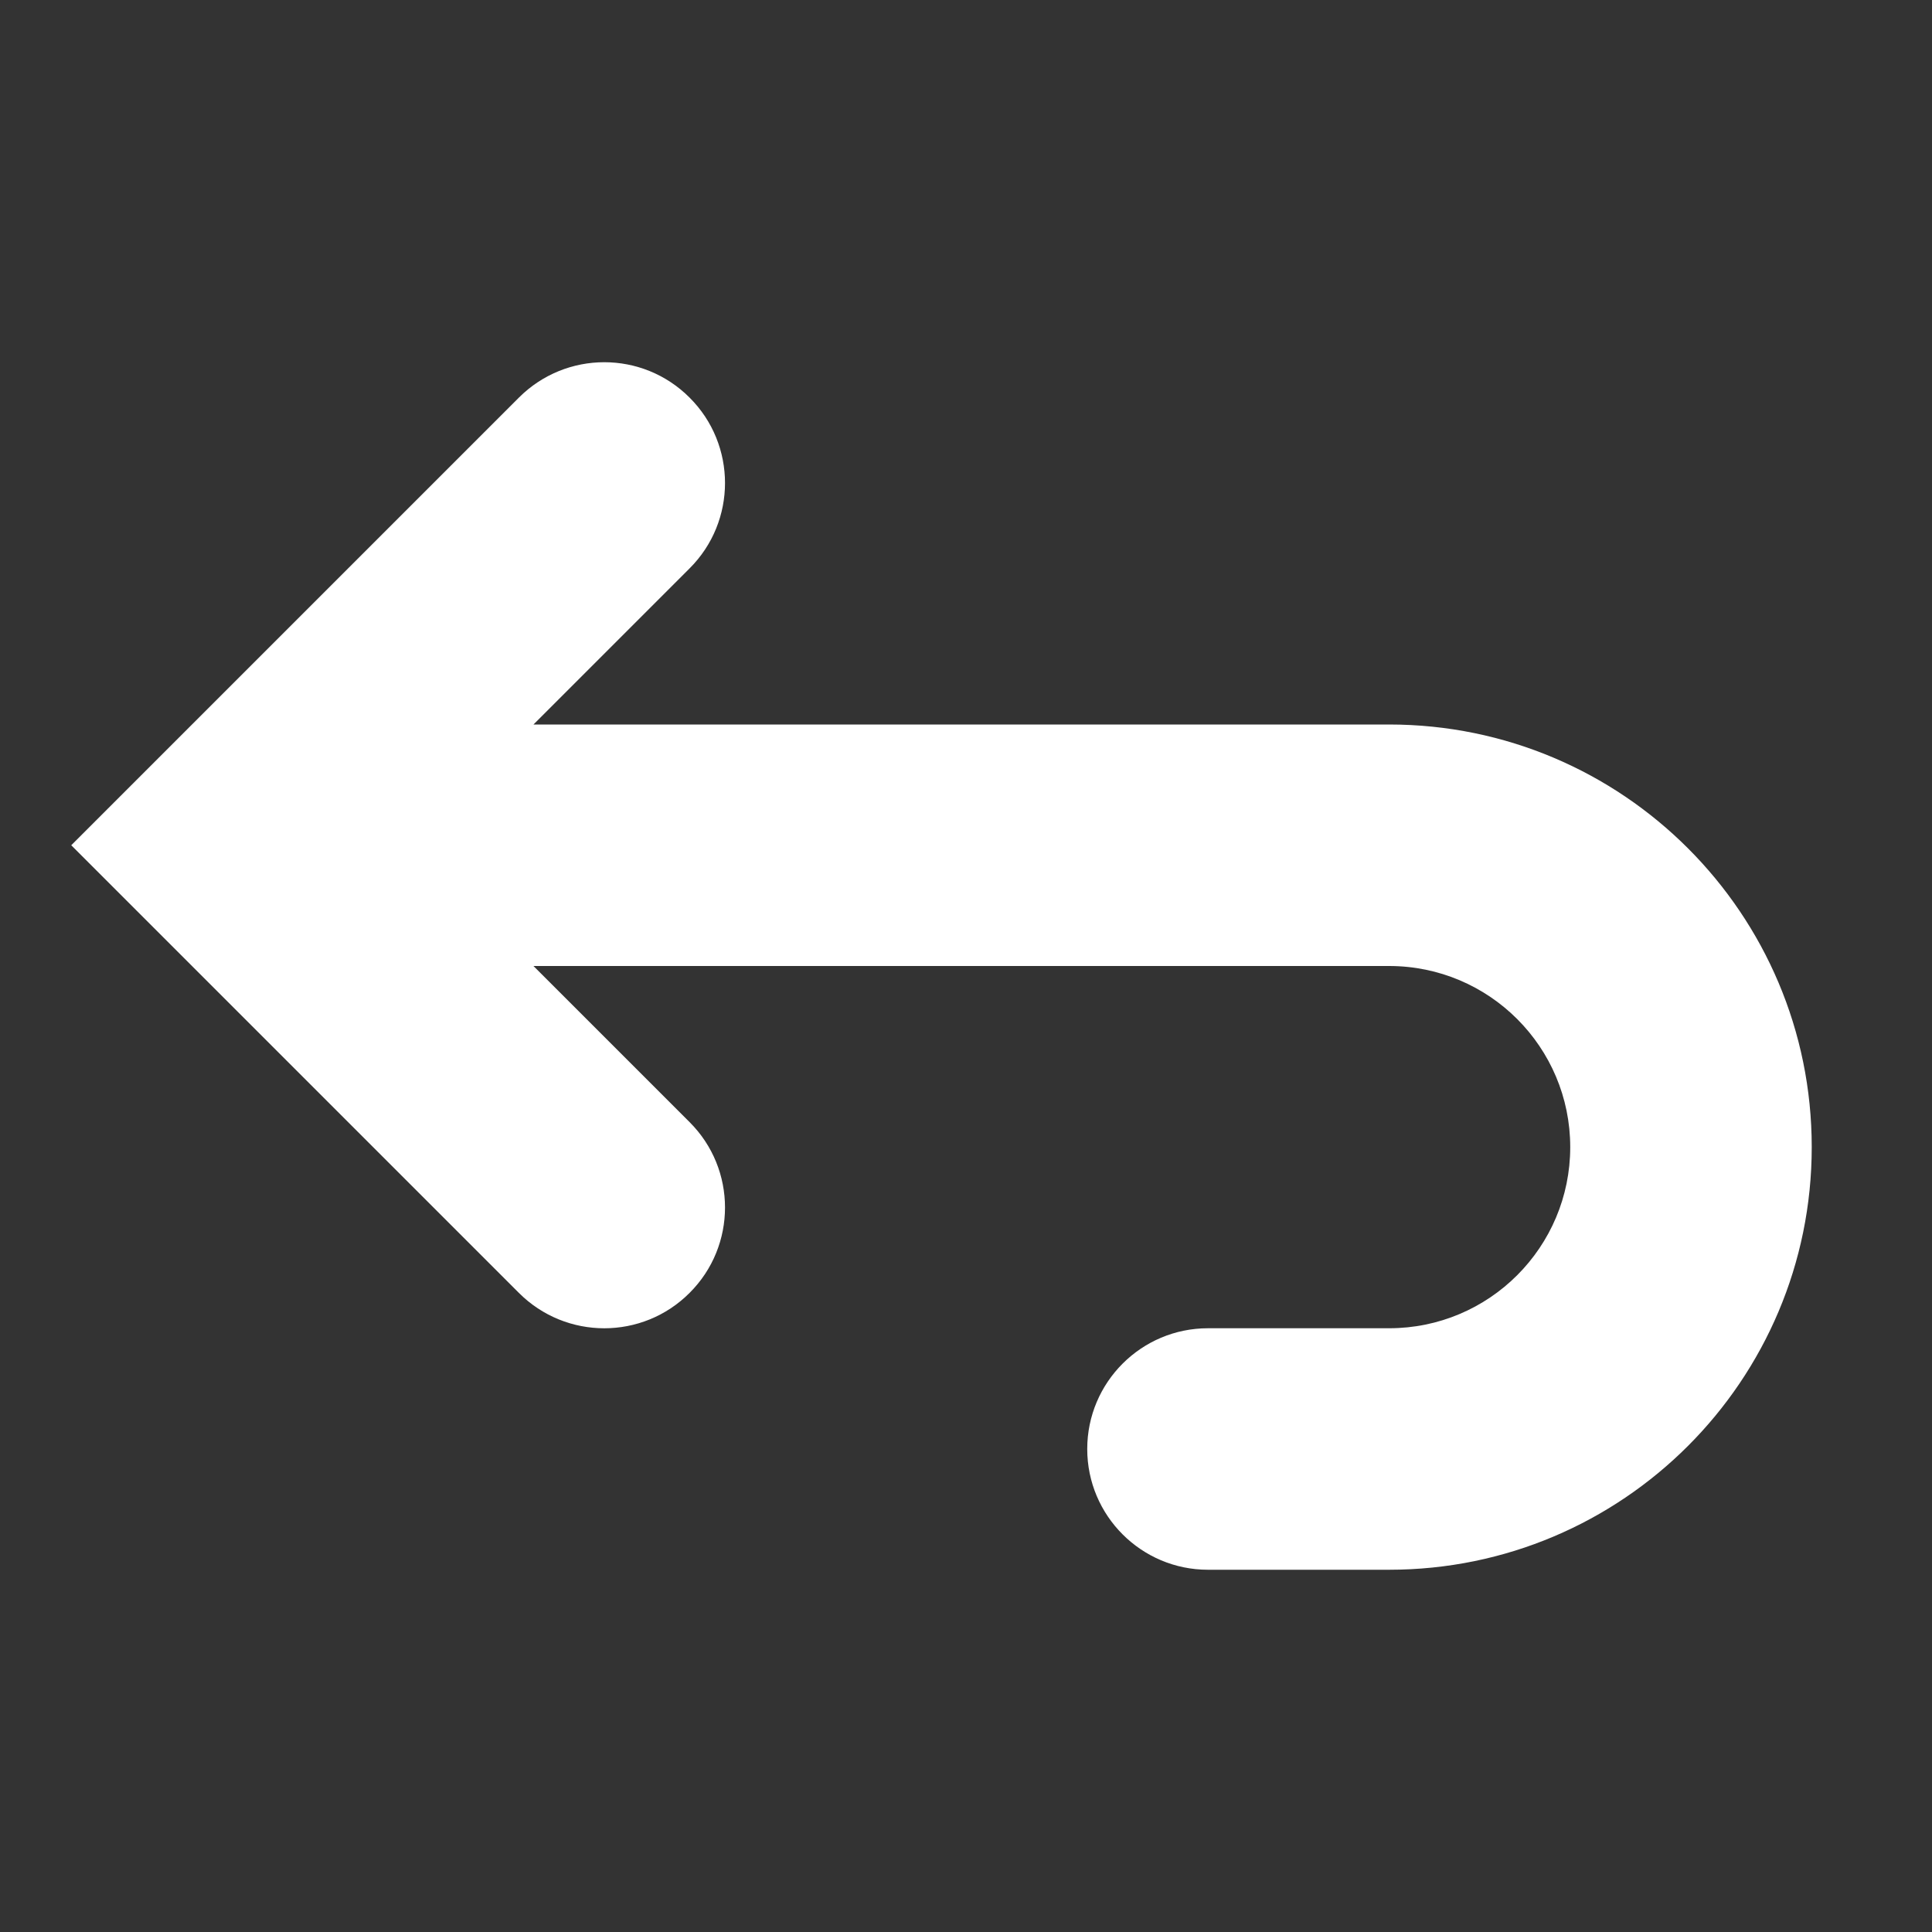 <?xml version="1.0" encoding="utf-8"?><!-- Uploaded to: SVG Repo, www.svgrepo.com, Generator: SVG Repo Mixer Tools -->
<svg width="50px" height="50px" viewBox="0 0 16 16" xmlns="http://www.w3.org/2000/svg">
  <rect x="0" y="0" width="16" height="16" fill="#333333" stroke="none"/>
  <path fill="#ffffff" fill-rule="evenodd" d="M4.297,3.293 L0.59,7 L4.297,10.707 C4.688,11.098 5.321,11.098 5.711,10.707 C6.102,10.317 6.102,9.683 5.711,9.293 L4.418,8 L11.504,8 C12.333,8 13.004,8.672 13.004,9.5 C13.004,10.328 12.333,11 11.504,11 L10.004,11 C9.452,11 9.004,11.448 9.004,12 C9.004,12.552 9.452,13 10.004,13 L11.504,13 C13.437,13 15.004,11.433 15.004,9.5 C15.004,7.567 13.437,6 11.504,6 L4.418,6 L5.711,4.707 C6.102,4.317 6.102,3.683 5.711,3.293 C5.321,2.902 4.688,2.902 4.297,3.293 Z"/>
</svg>